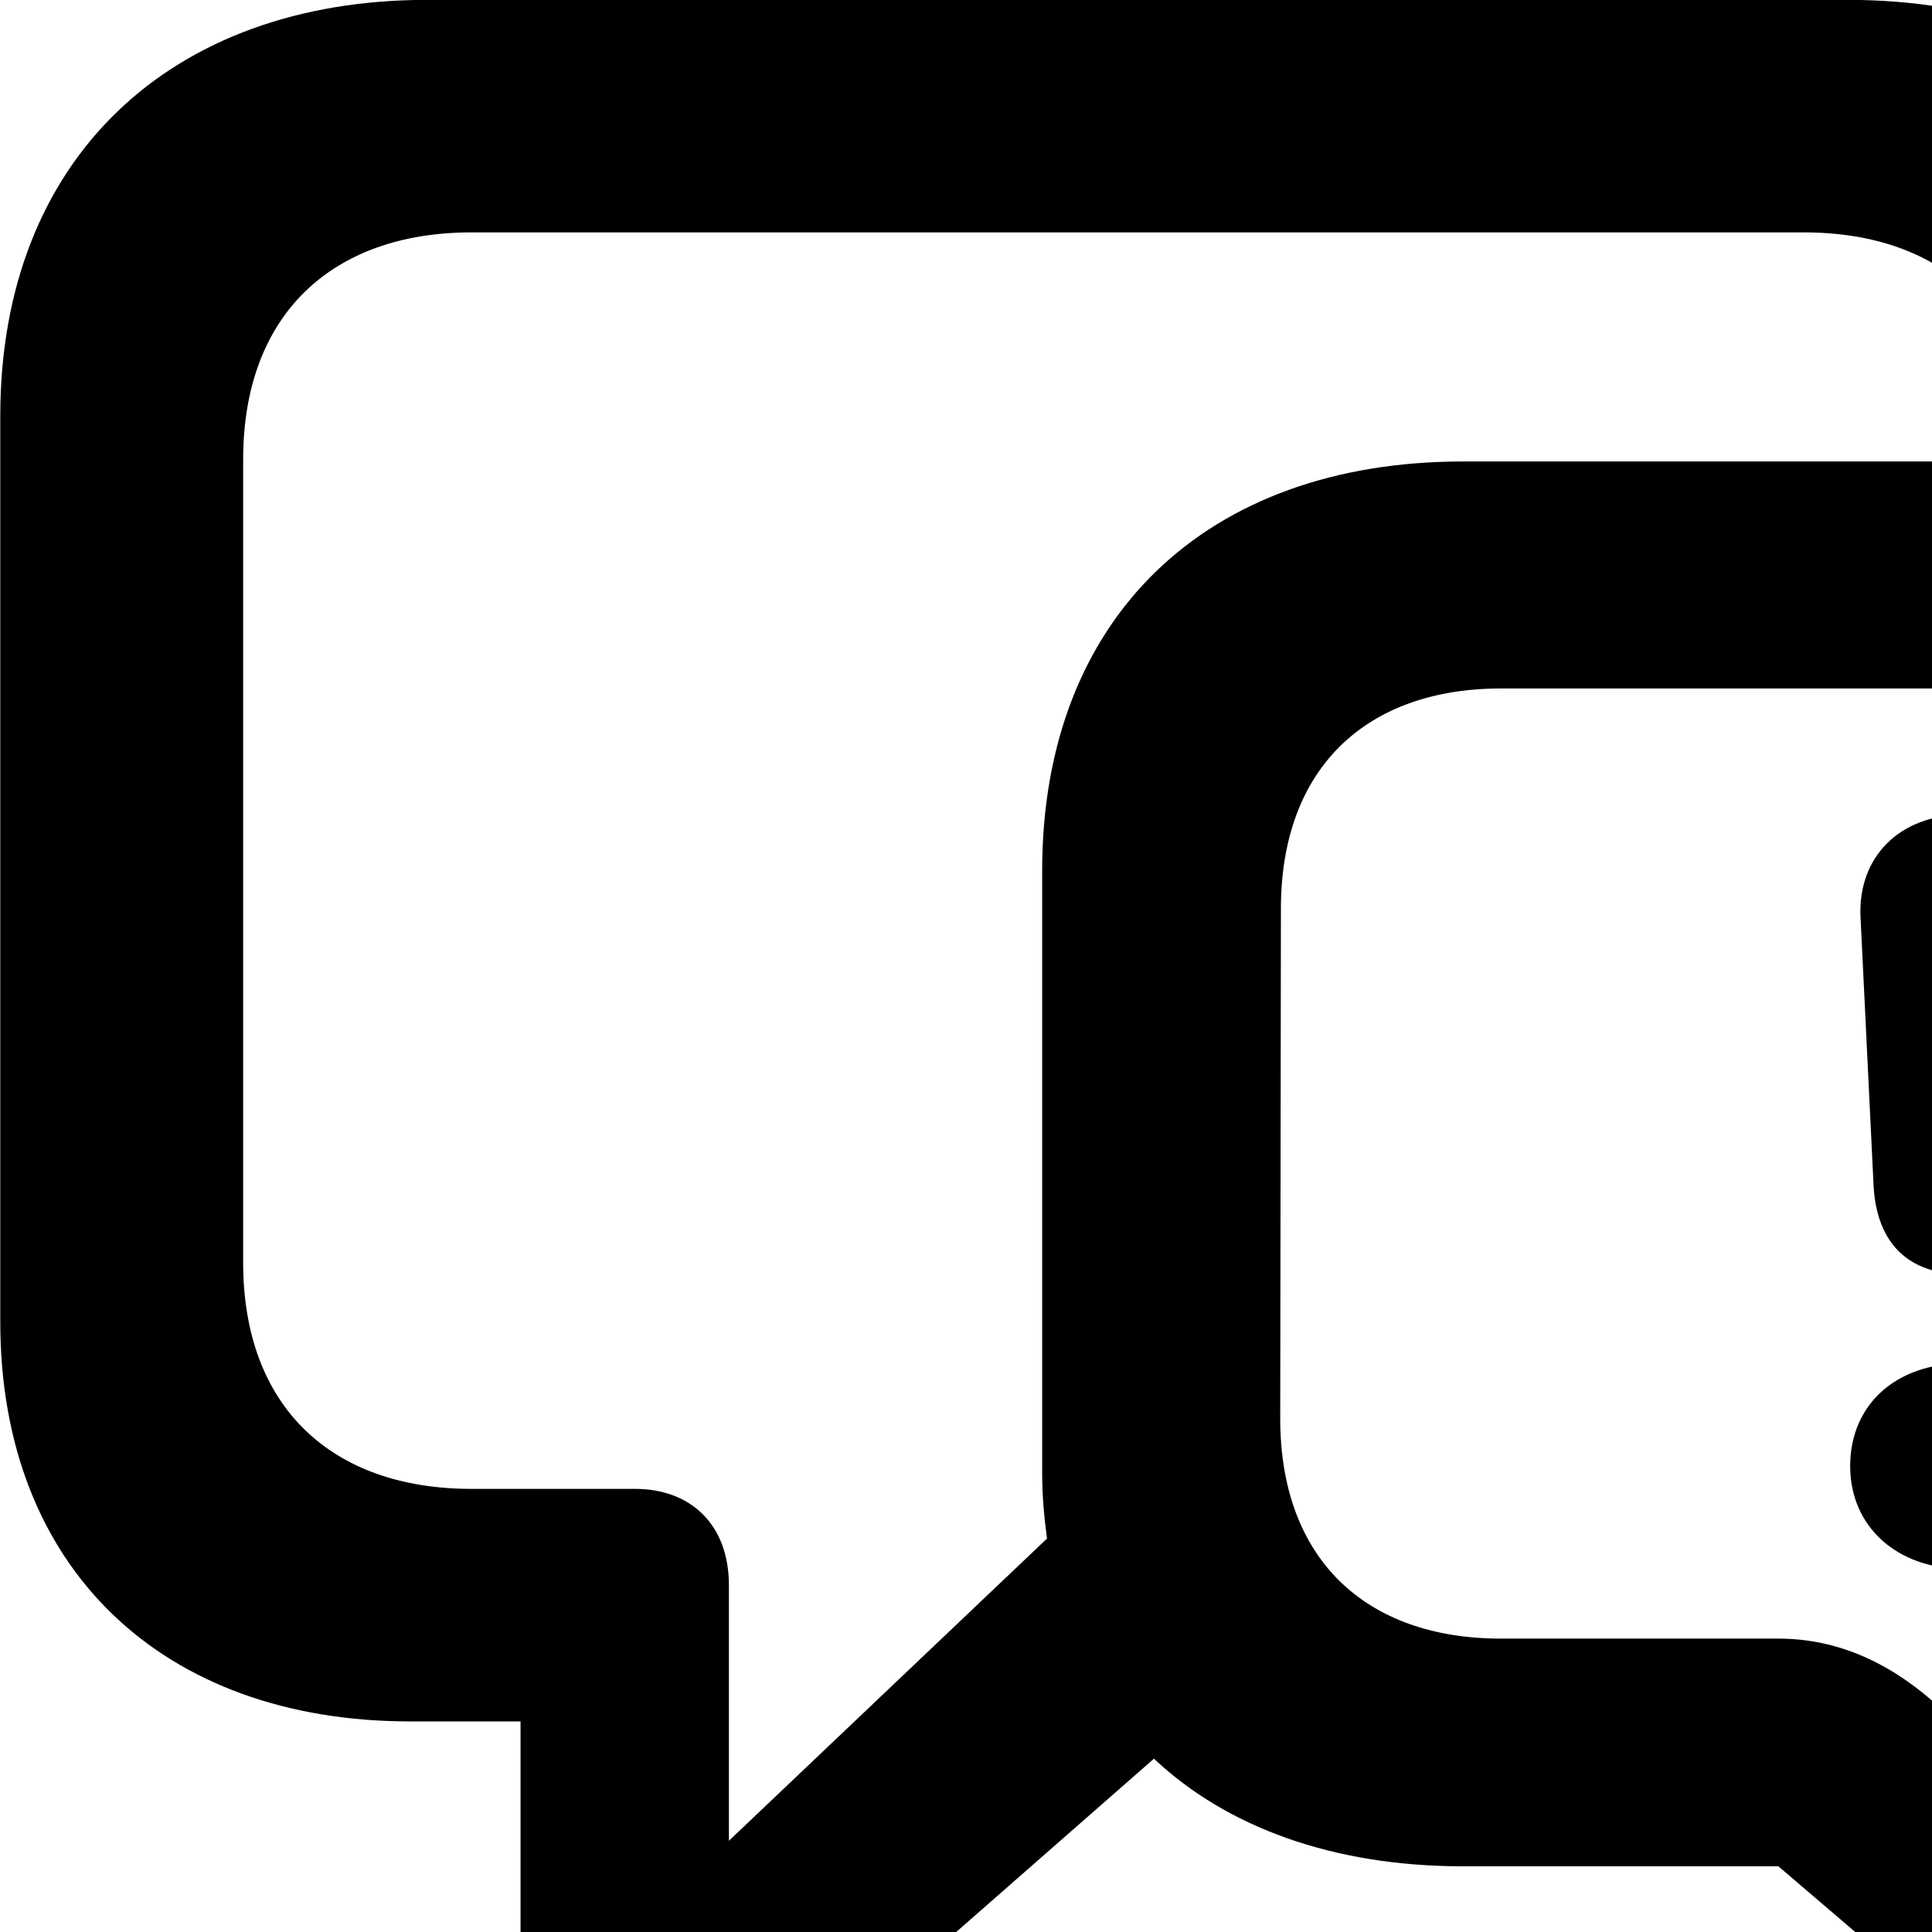 <svg xmlns="http://www.w3.org/2000/svg" viewBox="0 0 28 28" width="28" height="28">
  <path d="M9.704 30.458C10.584 30.458 11.554 30.008 12.594 29.108L16.724 25.488C17.774 26.478 19.314 27.048 21.204 27.048H25.774L30.324 30.938C31.334 31.798 32.284 32.338 33.124 32.338C34.454 32.338 35.274 31.378 35.274 29.938V27.048H35.954C39.454 27.048 41.794 24.868 41.794 21.358V12.618C41.794 8.958 39.364 6.688 35.714 6.688H32.974V6.028C32.974 2.298 30.584 -0.002 26.774 -0.002H6.194C2.474 -0.002 0.004 2.298 0.004 6.028V19.158C0.004 22.738 2.364 24.948 5.944 24.948H7.544V28.078C7.544 29.528 8.364 30.458 9.704 30.458ZM10.564 22.978C10.564 22.078 9.994 21.578 9.204 21.578H6.834C4.804 21.578 3.524 20.388 3.524 18.298V6.658C3.524 4.568 4.804 3.368 6.834 3.368H26.144C28.174 3.368 29.454 4.568 29.454 6.658V6.688H21.204C17.474 6.688 15.104 8.958 15.104 12.618V21.358C15.104 21.688 15.134 21.998 15.174 22.298L10.564 26.678ZM32.264 28.588L28.124 24.758C27.424 24.108 26.644 23.748 25.774 23.748H21.754C19.794 23.748 18.554 22.598 18.554 20.558L18.564 13.168C18.564 11.138 19.794 9.978 21.754 9.978H35.164C37.124 9.978 38.354 11.138 38.354 13.168V20.578C38.354 22.598 37.124 23.748 35.164 23.748H33.624C32.824 23.748 32.264 24.258 32.264 25.138ZM28.464 18.468C29.254 18.468 29.714 18.038 29.764 17.198L29.954 13.308C29.994 12.418 29.364 11.808 28.454 11.808C27.534 11.808 26.924 12.418 26.964 13.288L27.154 17.198C27.204 18.018 27.654 18.468 28.464 18.468ZM28.464 22.738C29.434 22.738 30.104 22.138 30.104 21.248C30.104 20.358 29.424 19.758 28.464 19.758C27.464 19.758 26.814 20.368 26.814 21.248C26.814 22.118 27.484 22.738 28.464 22.738Z" />
</svg>